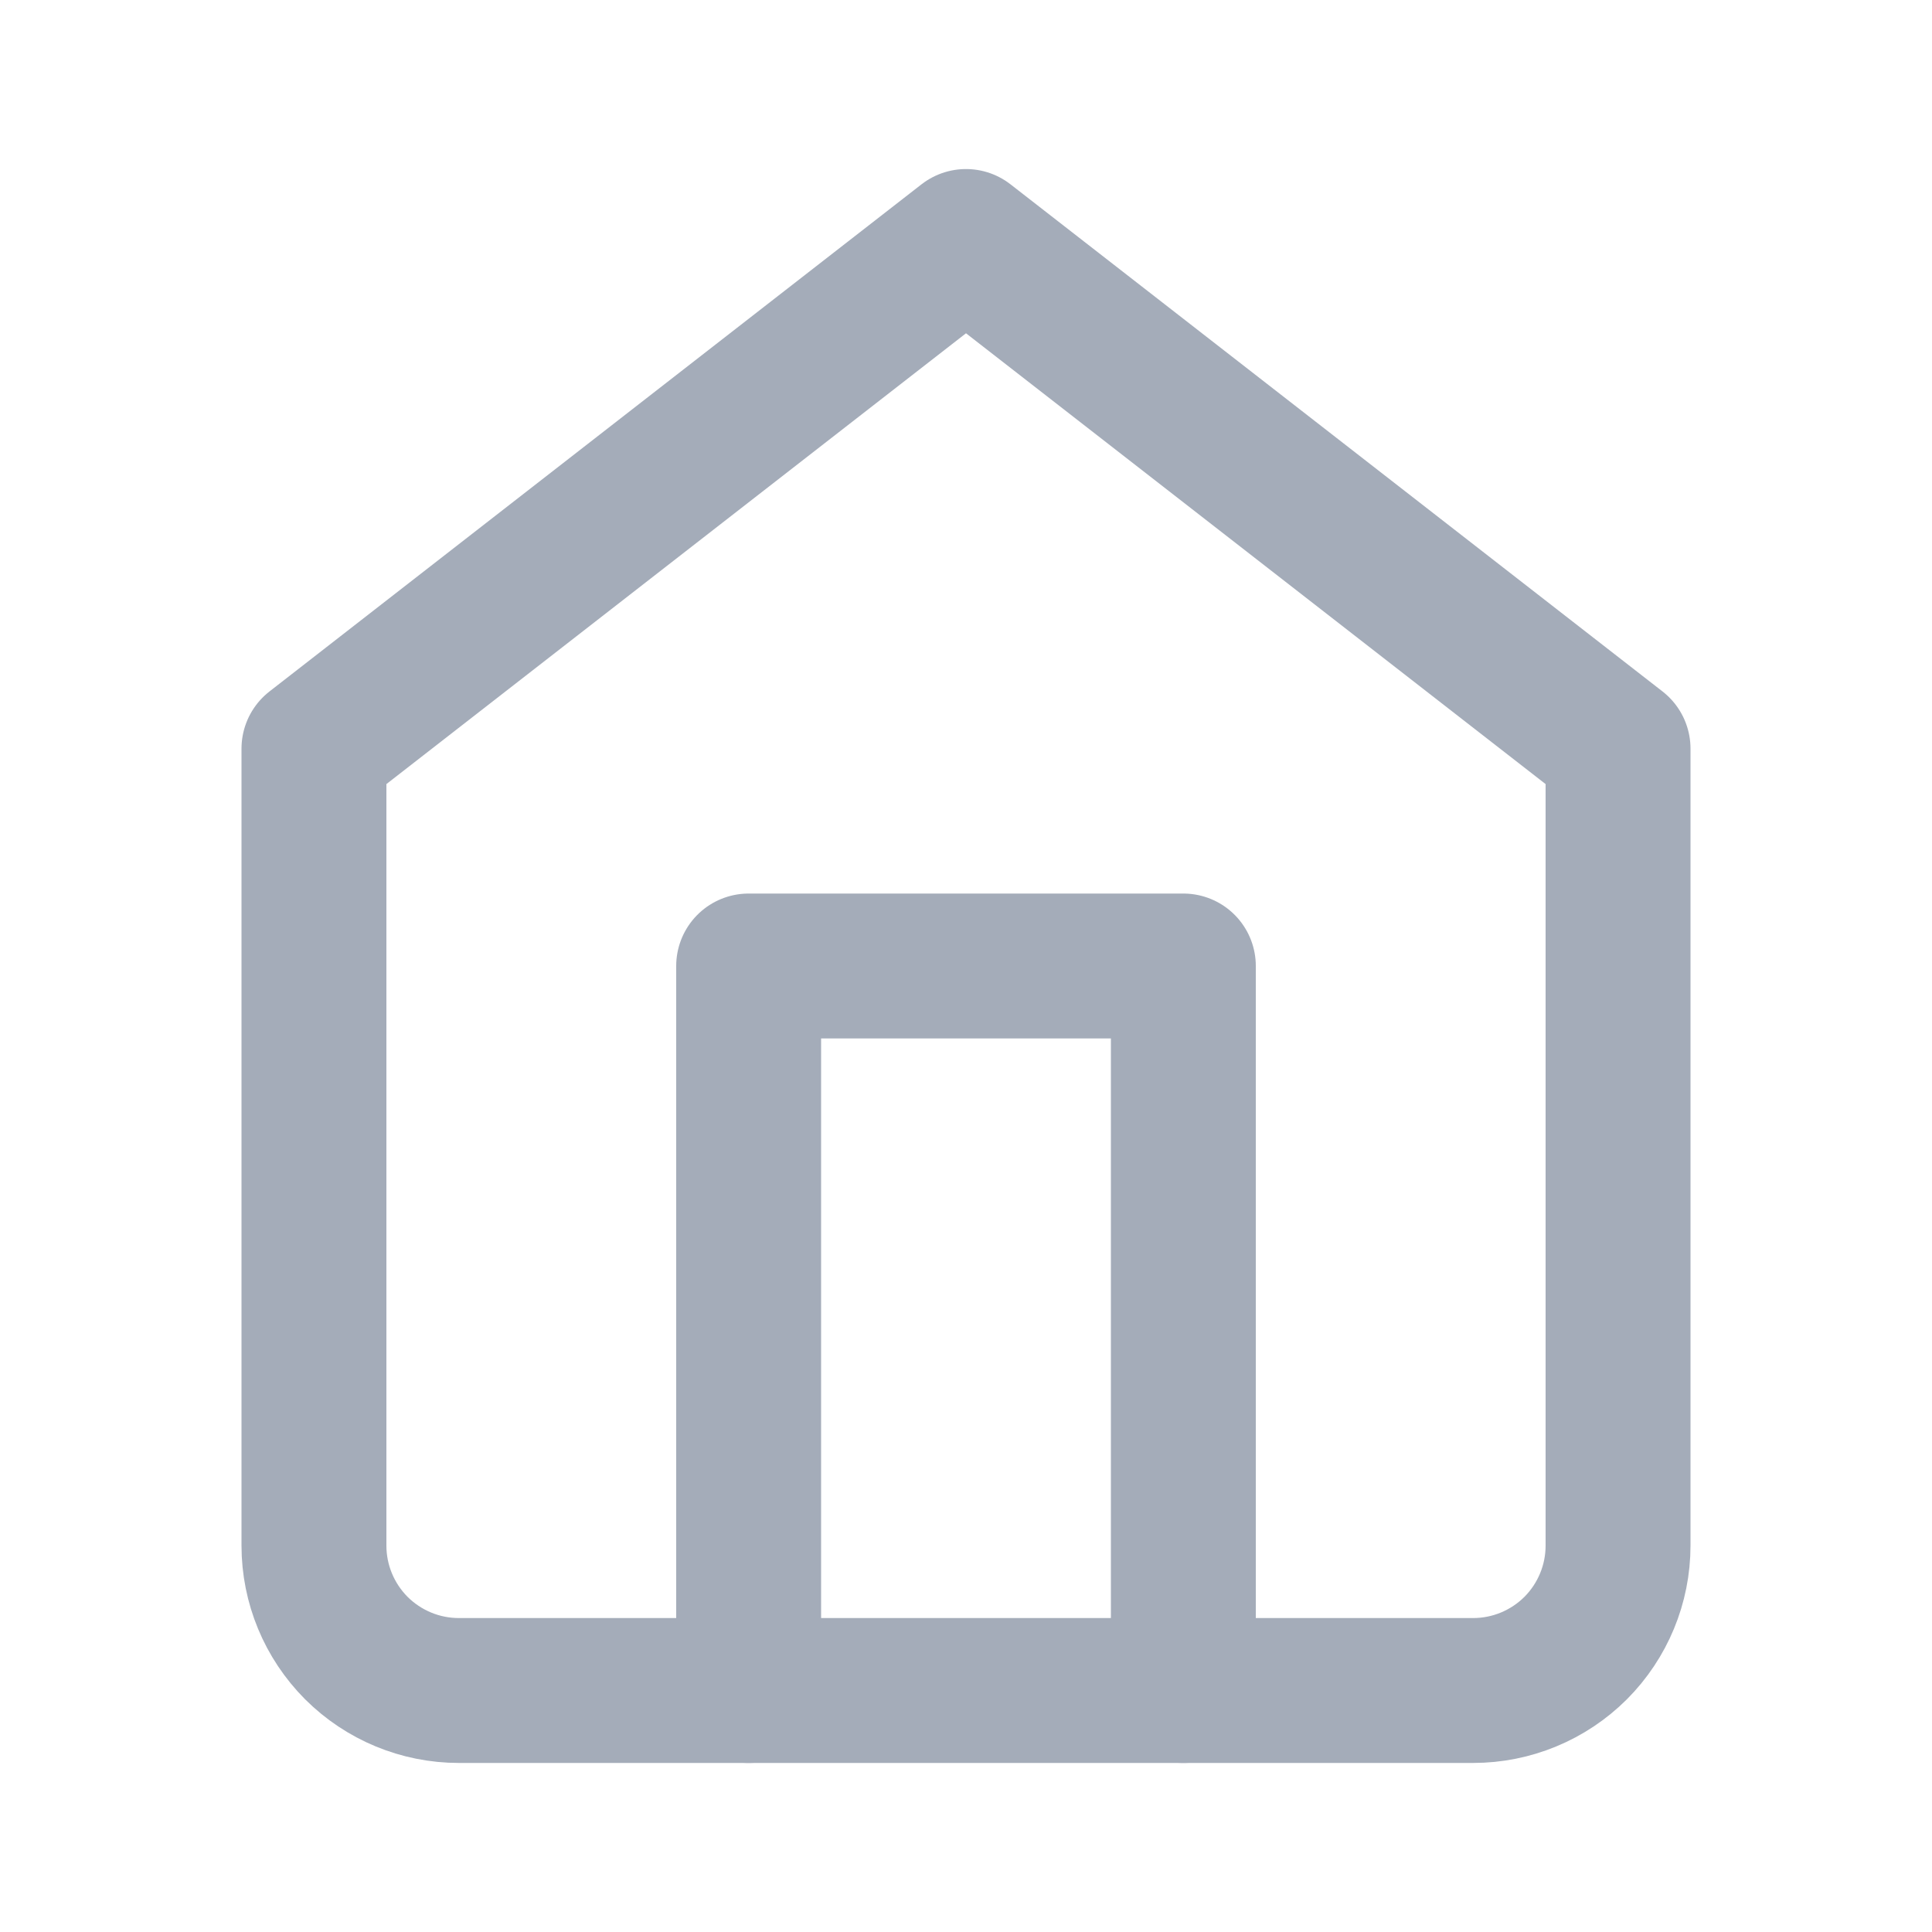 <svg width="20" height="20" viewBox="0 0 20 20" fill="none" xmlns="http://www.w3.org/2000/svg">
<path d="M3.25 7.75L10 2.5L16.75 7.75V16C16.75 16.398 16.592 16.779 16.311 17.061C16.029 17.342 15.648 17.5 15.25 17.5H4.75C4.352 17.5 3.971 17.342 3.689 17.061C3.408 16.779 3.25 16.398 3.25 16V7.75Z" stroke="#A4ACB9" stroke-width="1.5" stroke-linecap="round" stroke-linejoin="round"/>
<path d="M7.75 17.5V10H12.25V17.5" stroke="#A4ACB9" stroke-width="1.5" stroke-linecap="round" stroke-linejoin="round"/>
</svg>
